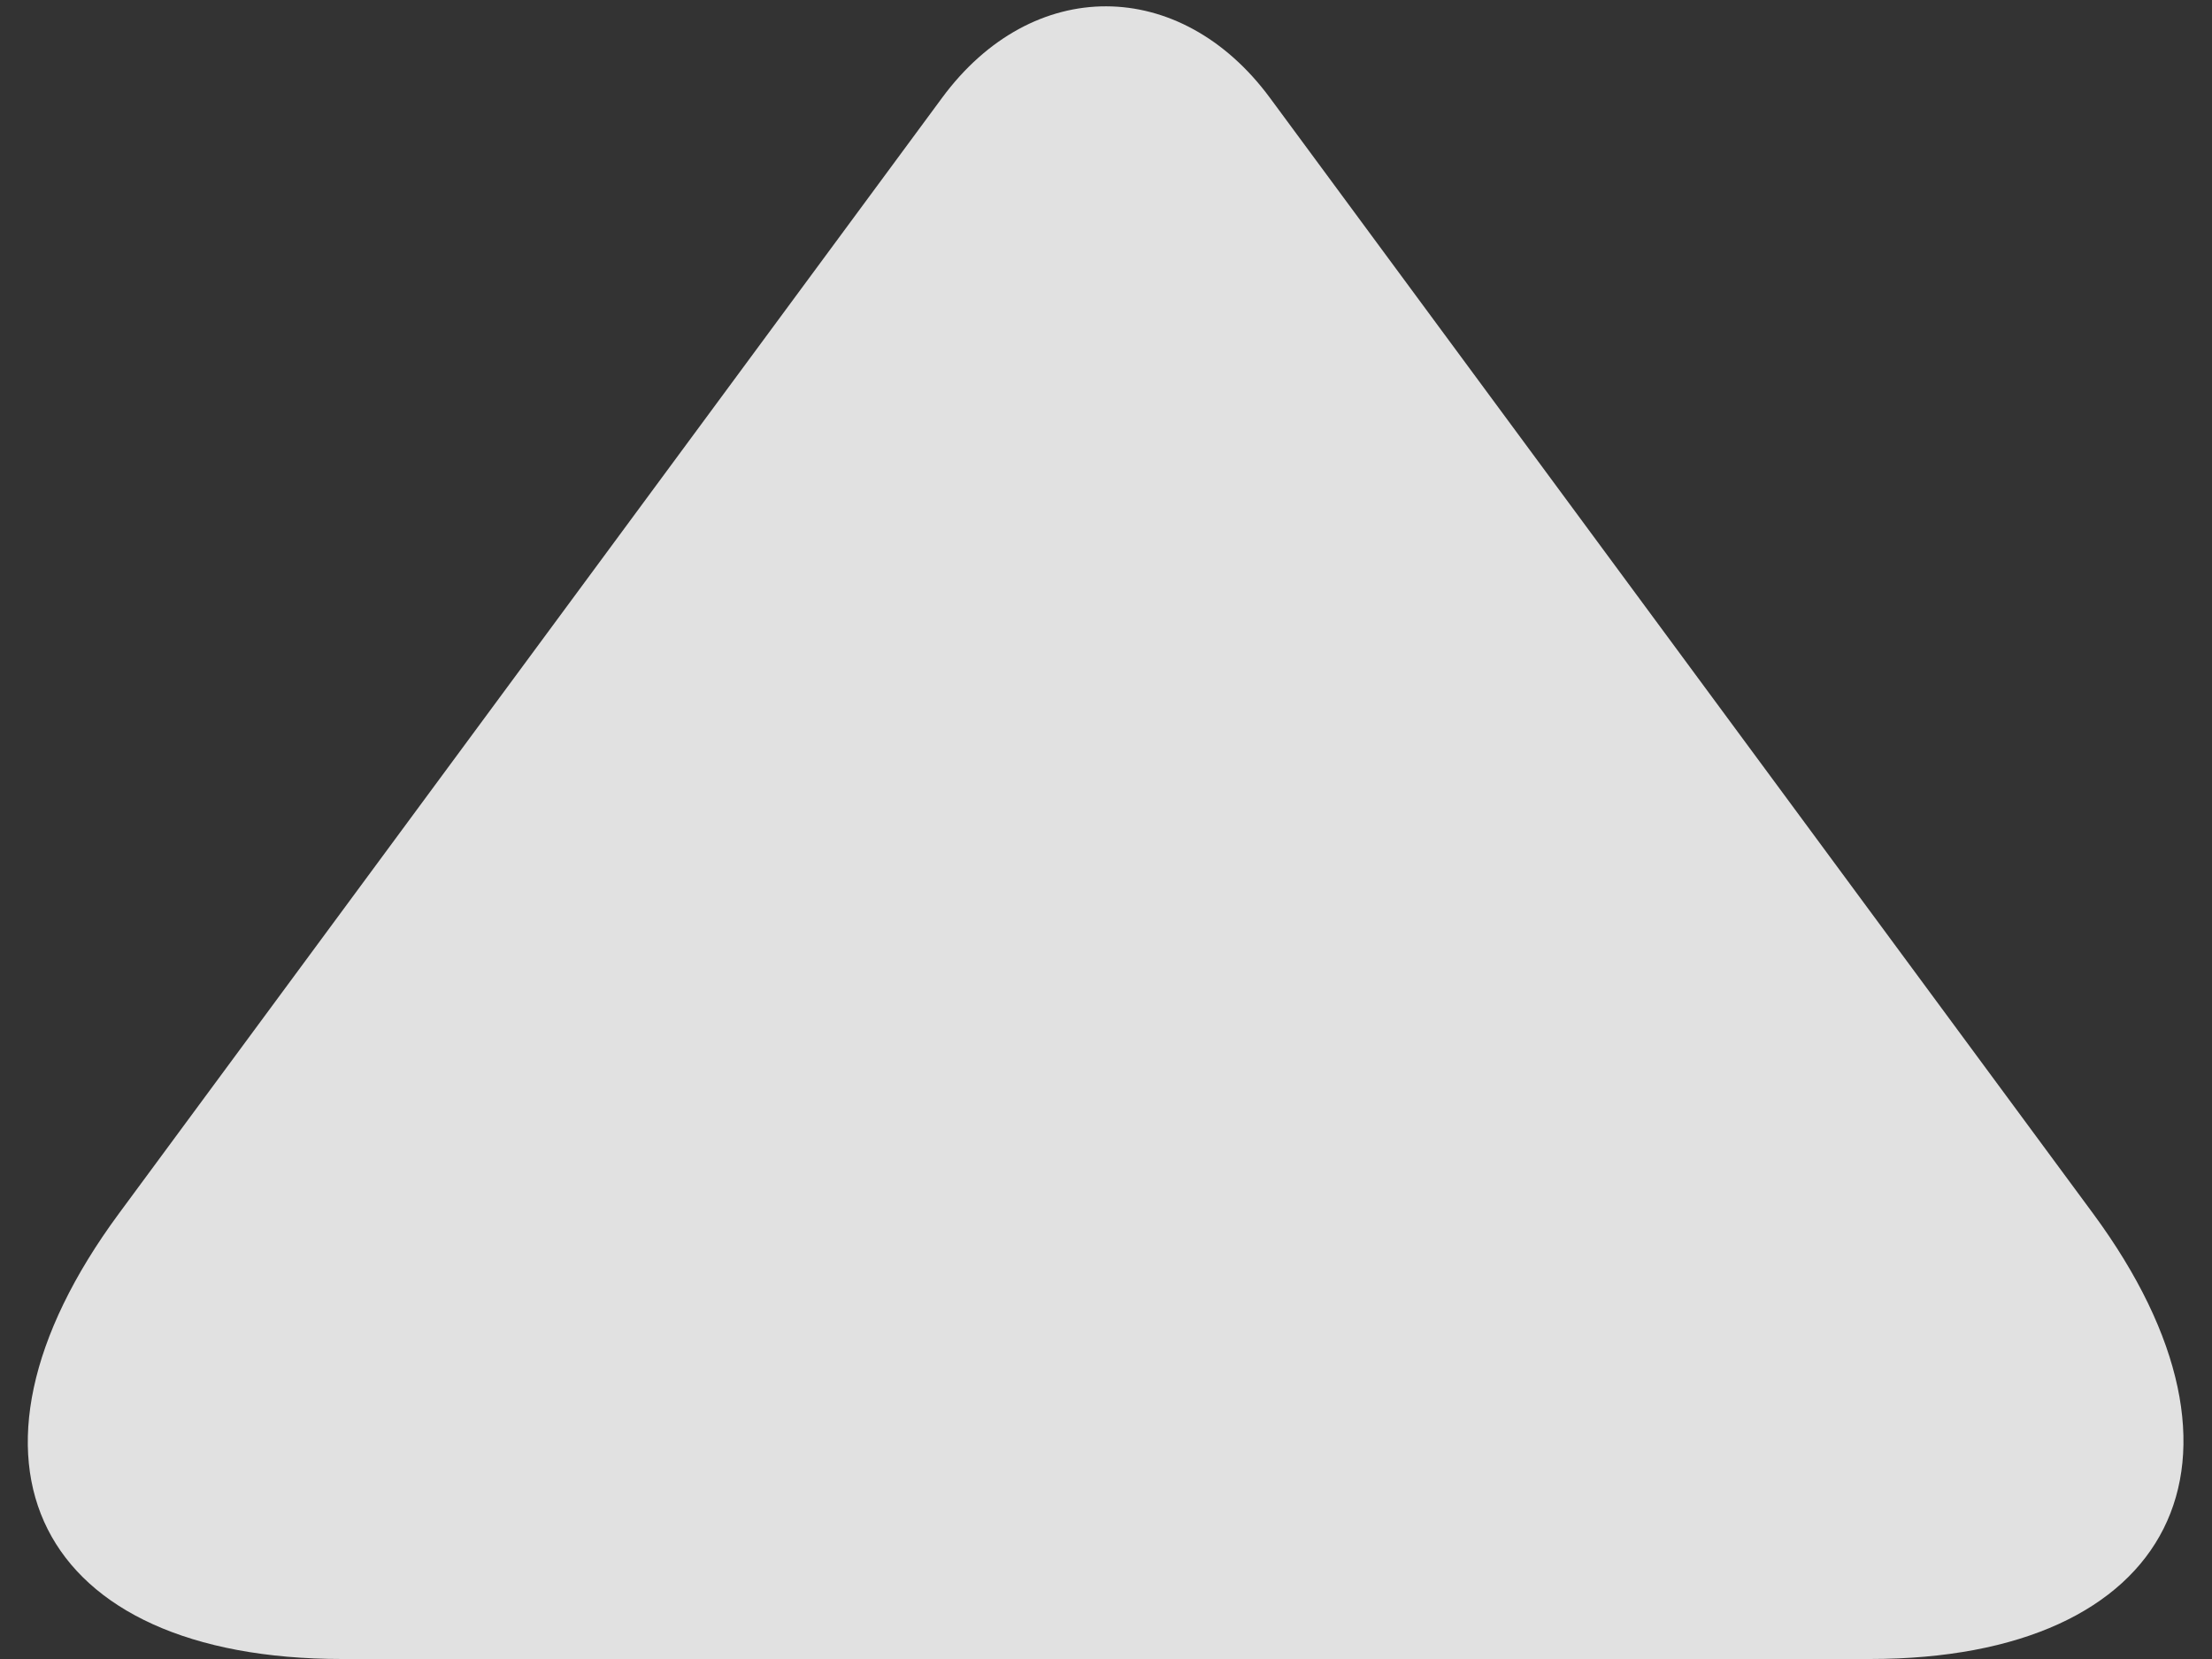 <?xml version="1.0" encoding="UTF-8"?>
<svg width="8px" height="6px" viewBox="0 0 8 6" version="1.1" xmlns="http://www.w3.org/2000/svg" xmlns:xlink="http://www.w3.org/1999/xlink">
    <rect x="0" y="0" width="8" height="6" fill="#333333" stroke="none"/>
    <!-- Generator: Sketch 47.1 (45422) - http://www.bohemiancoding.com/sketch -->
    <title>el-icon-caret-top</title>
    <desc>Created with Sketch.</desc>
    <defs></defs>
    <g id="Page-1" stroke="none" stroke-width="1" fill="none" fill-rule="evenodd" fill-opacity="0.85">
        <g id="2.检索页2-交互说明" transform="translate(-1186, -543)" fill="#FFFFFF">
            <g id="结果" transform="translate(144, 514)">
                <g id="Group-5" transform="translate(1034, 16)">
                    <path d="M11.407,13.354 C11.734,12.91 12.269,12.915 12.593,13.354 L15.57,17.389 C16.226,18.279 15.863,19 14.763,19 L9.237,19 C8.135,19 7.769,18.285 8.43,17.389 L11.407,13.354 Z" id="el-icon-caret-top"></path>
                </g>
            </g>
        </g>
    </g>
</svg>